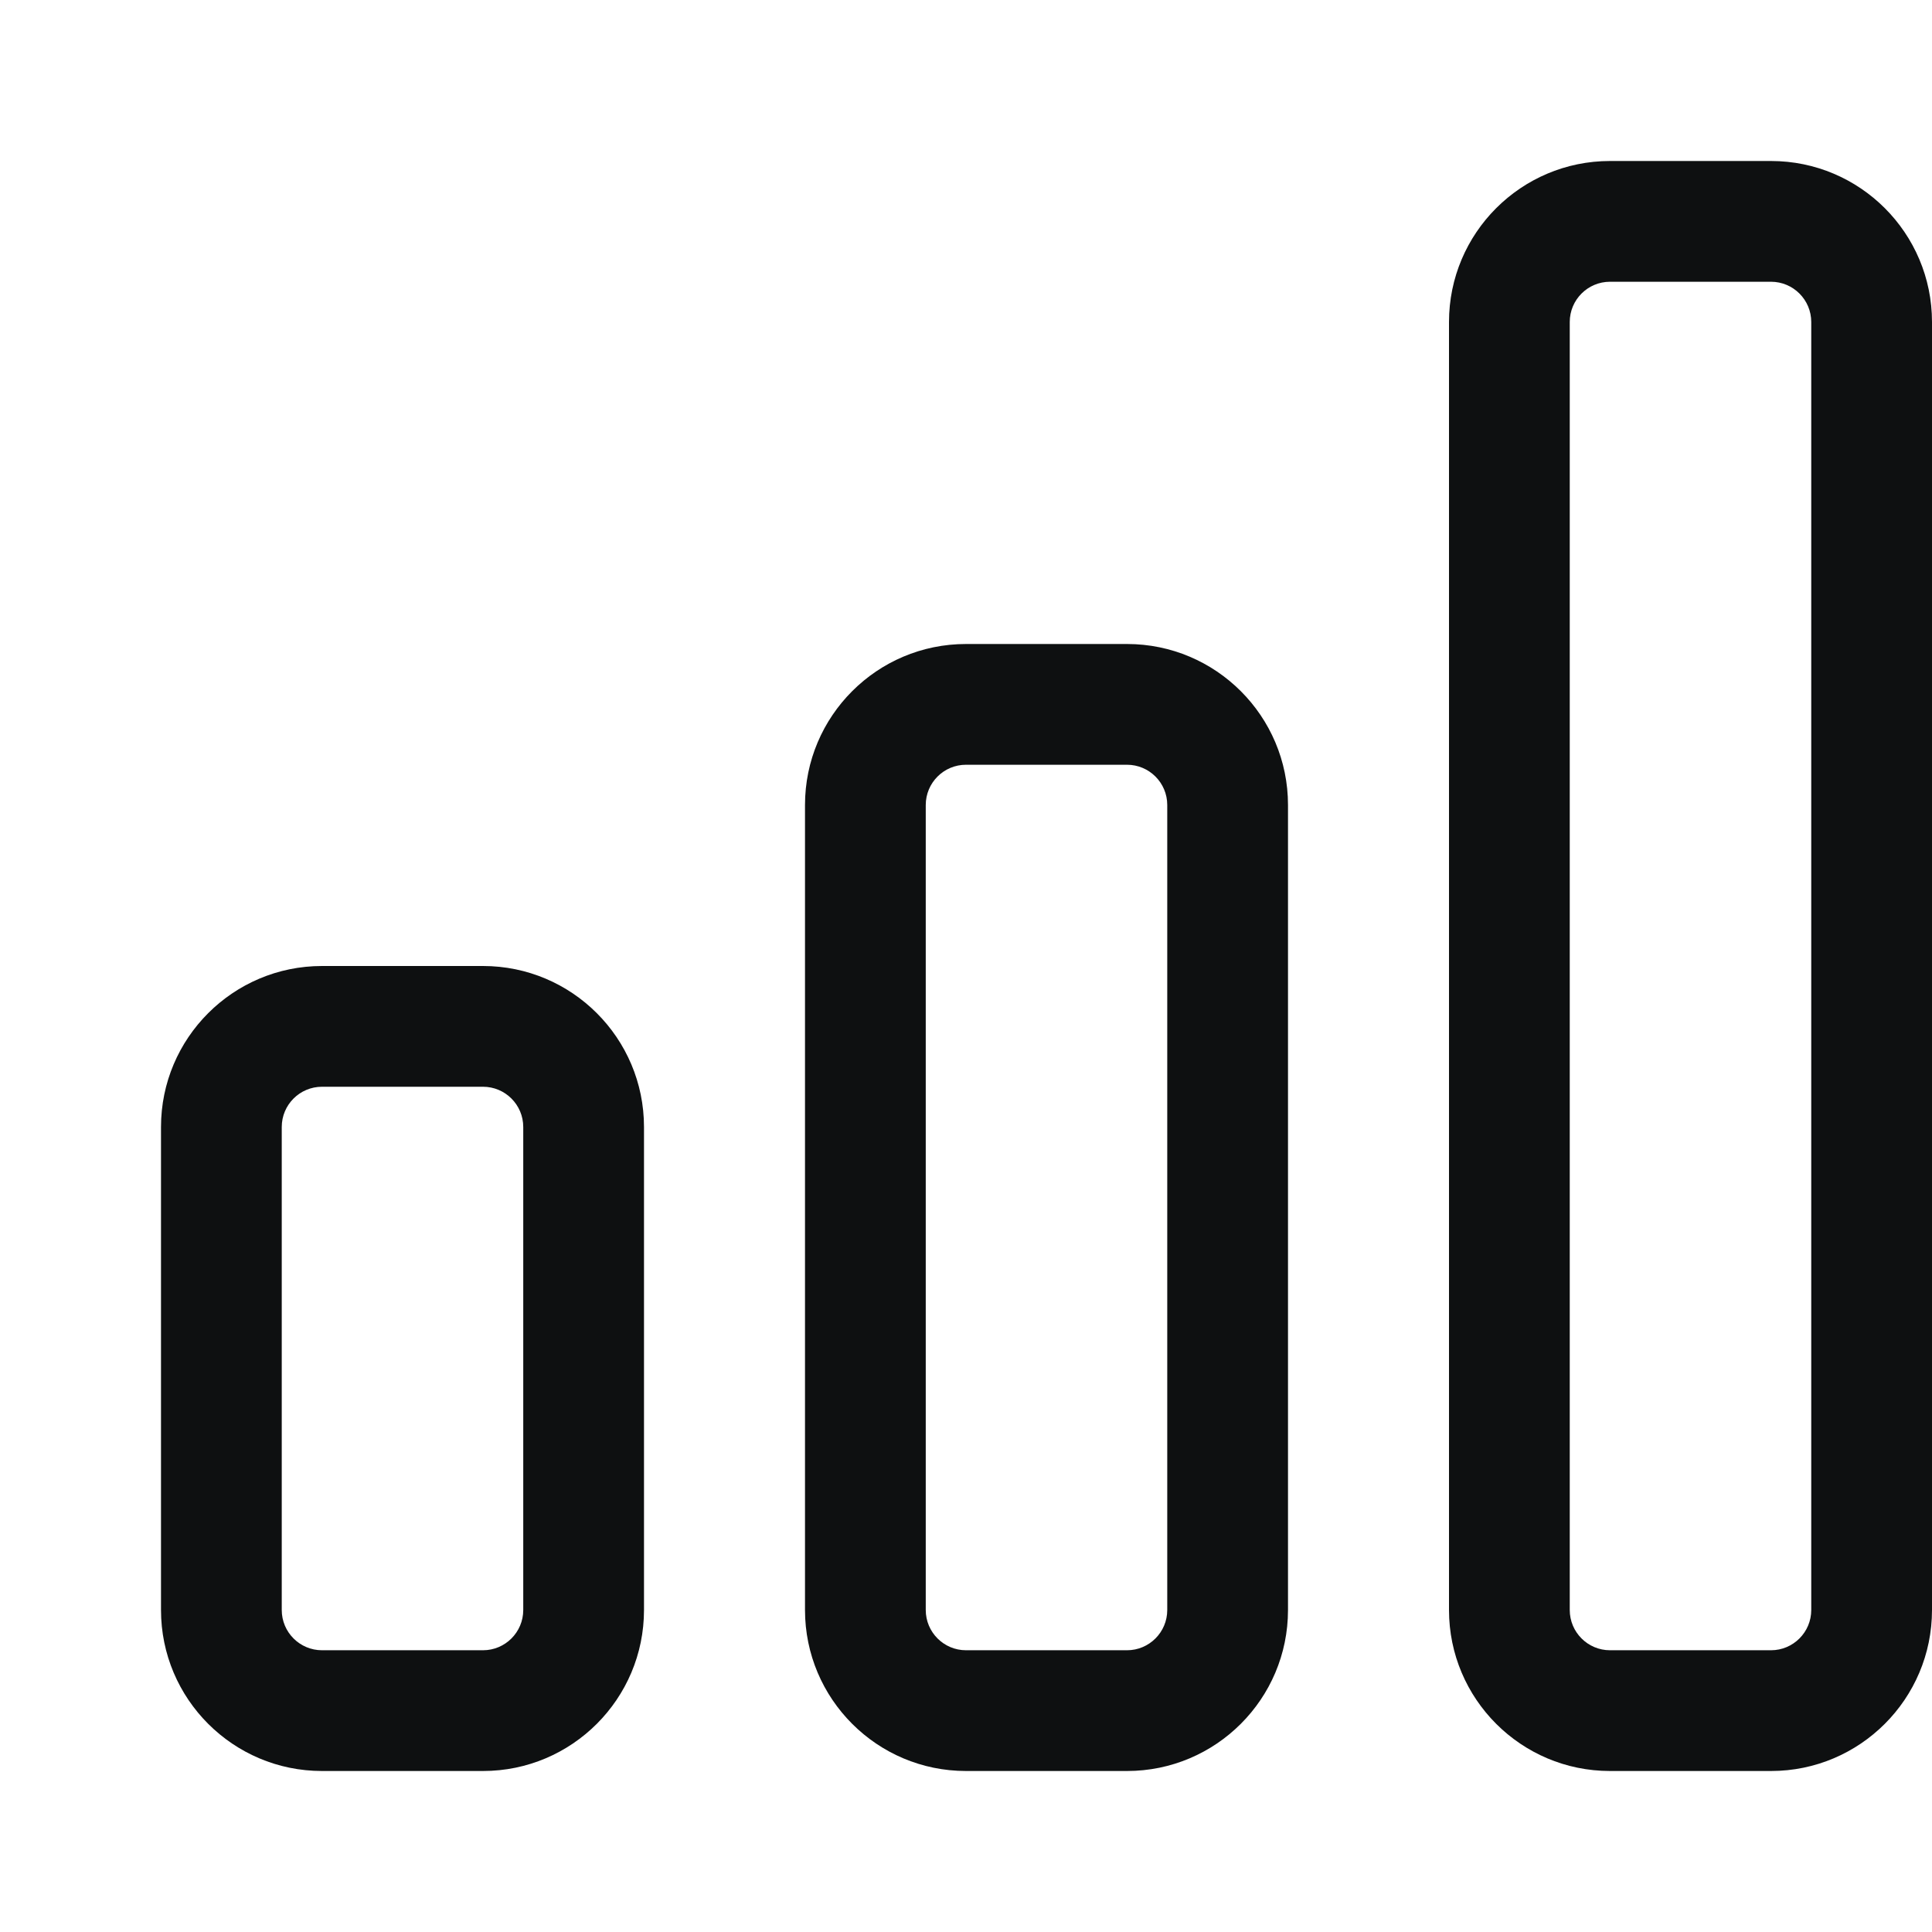 <svg viewBox="0 0 12 12" fill="none" xmlns="http://www.w3.org/2000/svg">
<path fill-rule="evenodd" clip-rule="evenodd" d="M10 1C9.448 1 9 1.448 9 2V10C9 10.552 9.448 11 10 11H11C11.552 11 12 10.552 12 10V2C12 1.448 11.552 1 11 1H10ZM11 1.75H10C9.862 1.75 9.75 1.862 9.75 2V10C9.75 10.138 9.862 10.25 10 10.25H11C11.138 10.25 11.25 10.138 11.25 10V2C11.25 1.862 11.138 1.75 11 1.75Z" fill="#0E1011"/>
<path fill-rule="evenodd" clip-rule="evenodd" d="M2 6C1.448 6 1 6.448 1 7V10C1 10.552 1.448 11 2 11H3C3.552 11 4 10.552 4 10V7C4 6.448 3.552 6 3 6H2ZM3 6.75H2C1.862 6.75 1.75 6.862 1.75 7V10C1.75 10.138 1.862 10.25 2 10.25H3C3.138 10.25 3.25 10.138 3.25 10V7C3.25 6.862 3.138 6.75 3 6.75Z" fill="#0E1011"/>
<path fill-rule="evenodd" clip-rule="evenodd" d="M5 5C5 4.448 5.448 4 6 4H7C7.552 4 8 4.448 8 5V10C8 10.552 7.552 11 7 11H6C5.448 11 5 10.552 5 10V5ZM6 4.75H7C7.138 4.75 7.25 4.862 7.25 5V10C7.25 10.138 7.138 10.25 7 10.25H6C5.862 10.25 5.75 10.138 5.75 10V5C5.75 4.862 5.862 4.75 6 4.75Z" fill="#0E1011"/>
</svg>
